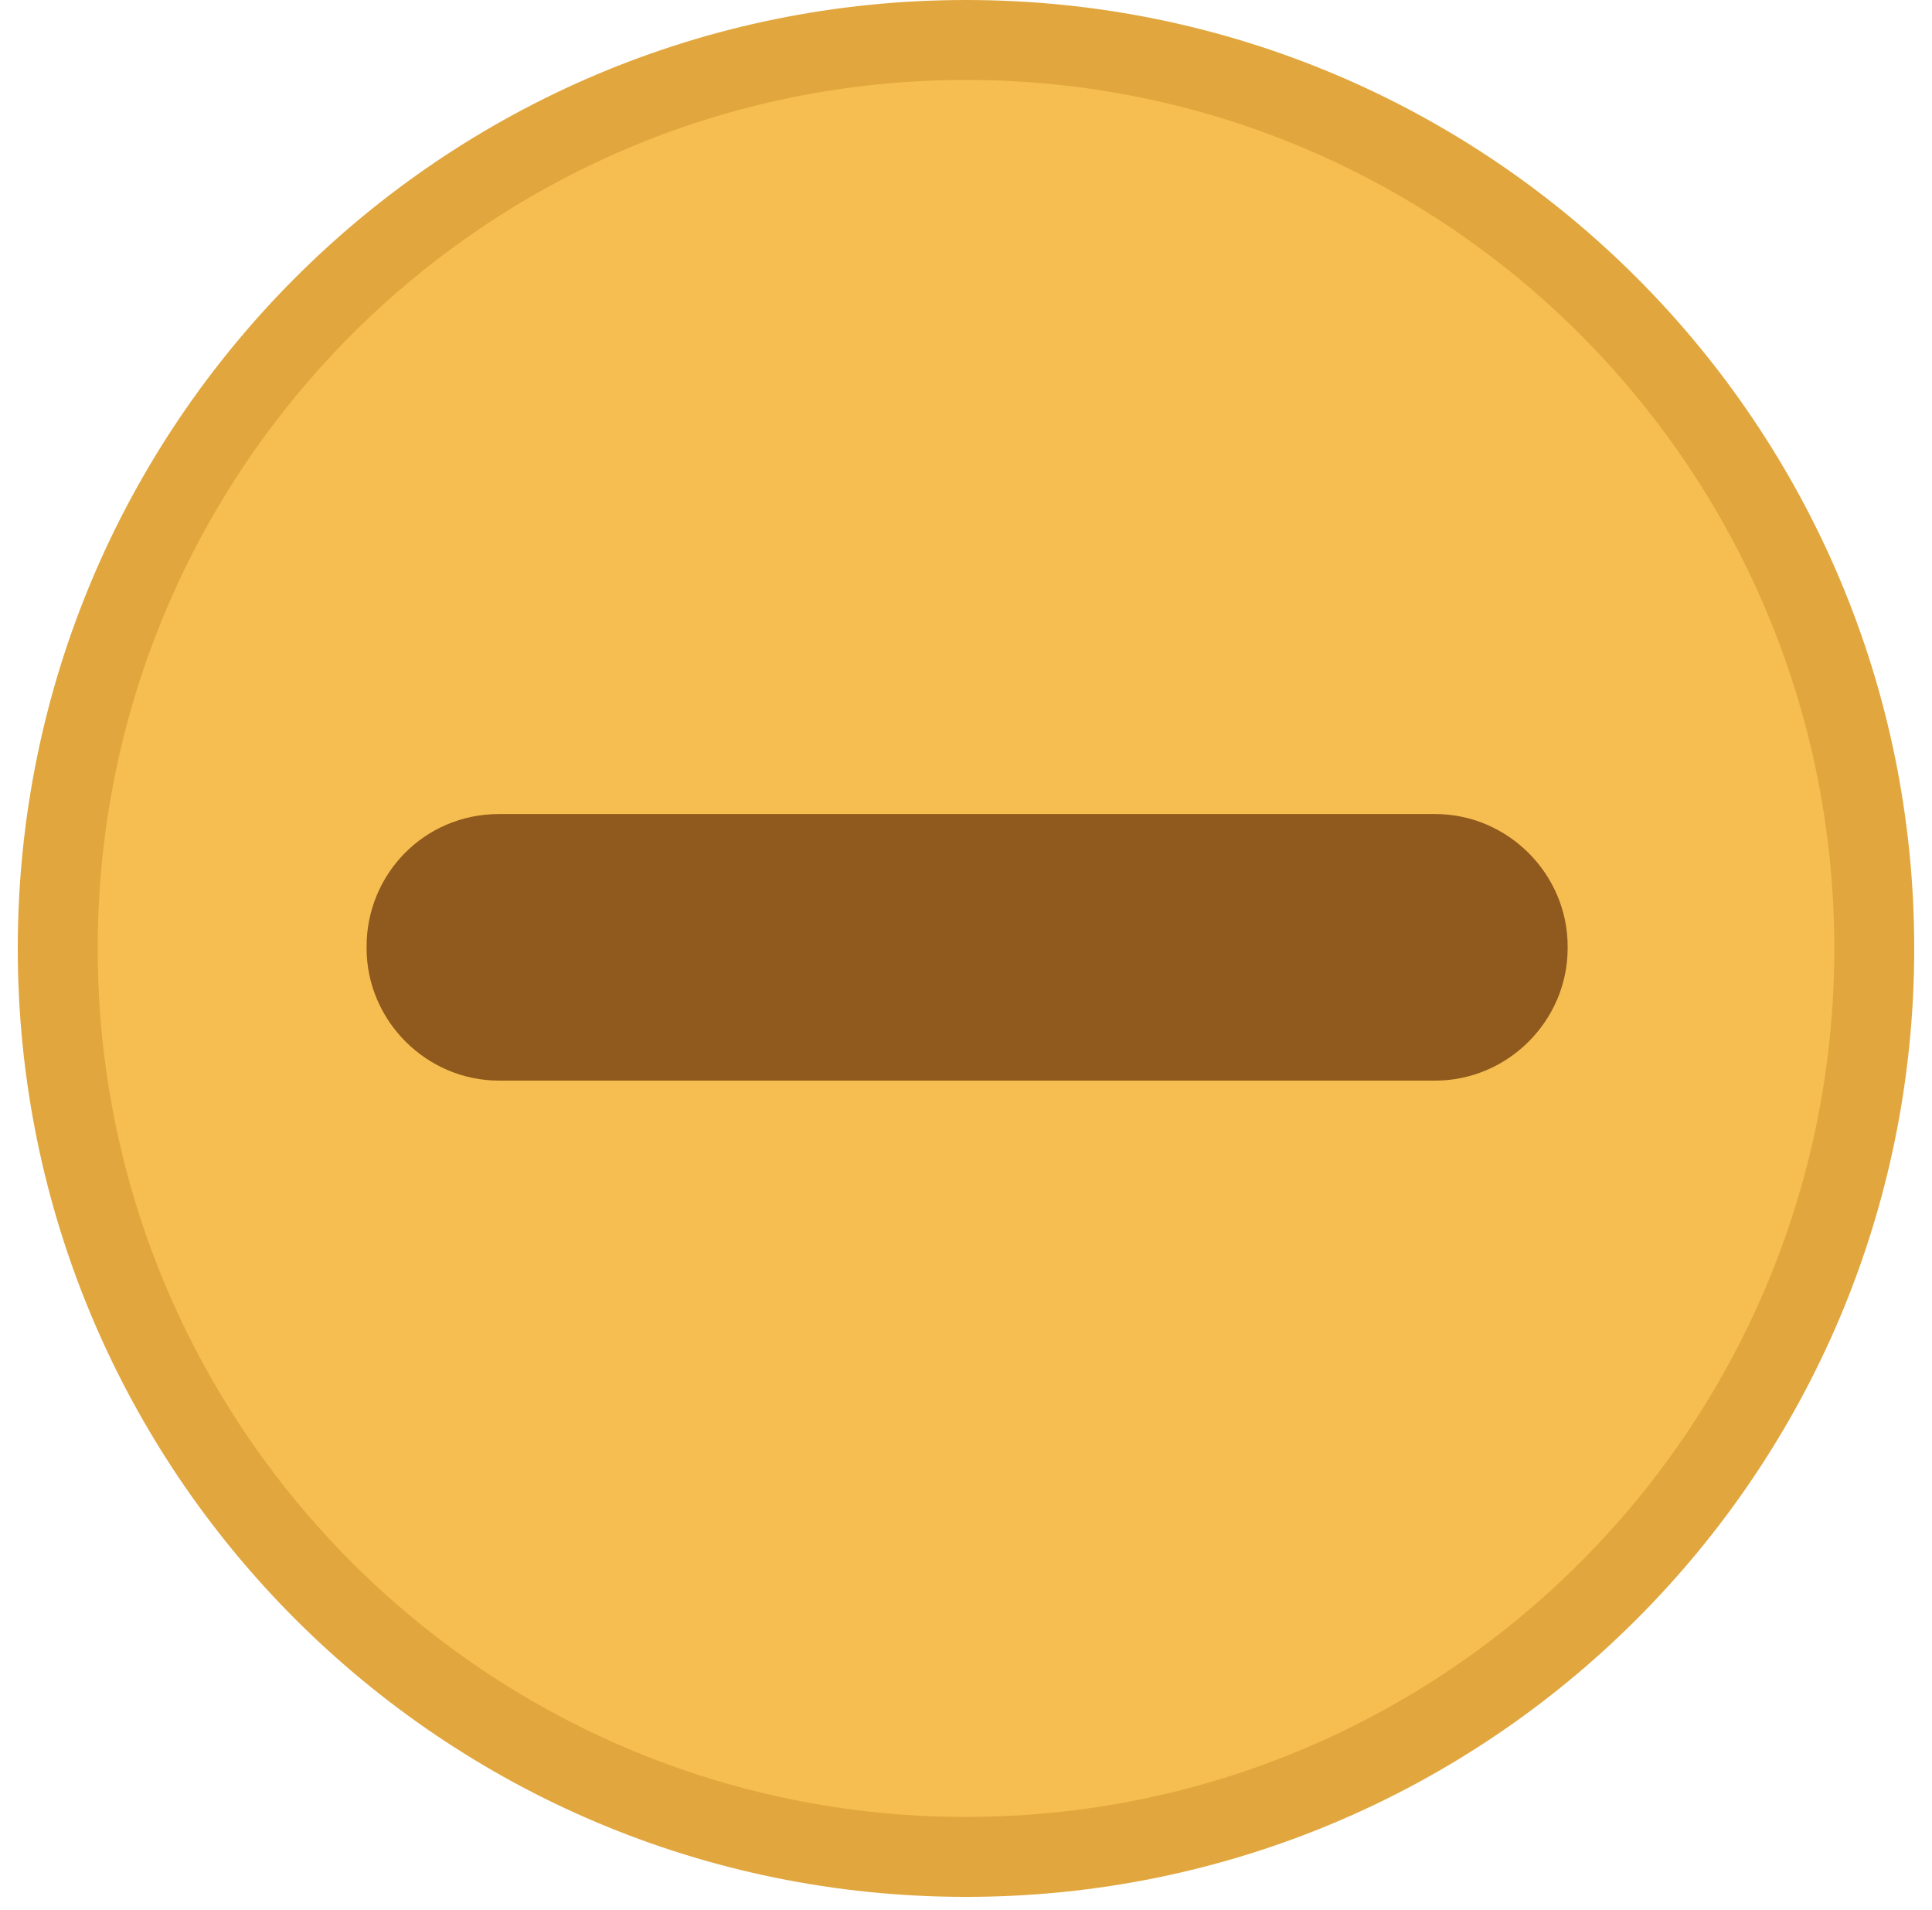 <svg width="87" height="86" viewBox="0 0 87 86" fill="none" xmlns="http://www.w3.org/2000/svg">
<g clip-path="url(#clip0_1_34)">
<path fill-rule="evenodd" clip-rule="evenodd" d="M43.5 85.4C67.1 85.4 86.2 66.3 86.2 42.7C86.2 19.1 67.1 0 43.5 0C19.9 0 0.8 19.1 0.8 42.7C0.8 66.3 19.9 85.4 43.5 85.4Z" fill="#E1A73E"/>
<path fill-rule="evenodd" clip-rule="evenodd" d="M43.5 81.8C65.1 81.8 82.6 64.3 82.6 42.7C82.6 21.1 65.1 3.6 43.5 3.6C21.9 3.6 4.4 21.1 4.4 42.7C4.4 64.3 21.9 81.8 43.5 81.8Z" fill="#F6BE50"/>
<path d="M64.635 38.15C67.069 38.15 69.093 40.174 69.093 42.608V42.692C69.093 45.126 67.069 47.15 64.635 47.15H22.466C20.032 47.15 18.008 45.126 18.008 42.692V42.608C18.008 40.202 19.919 38.15 22.466 38.15H64.635Z" fill="#90591D" stroke="#90591D" stroke-width="3"/>
</g>
<defs>
<clipPath id="clip0_1_34">
<rect width="85.4" height="85.4" fill="white" transform="translate(0.8)"/>
</clipPath>
</defs>
</svg>
